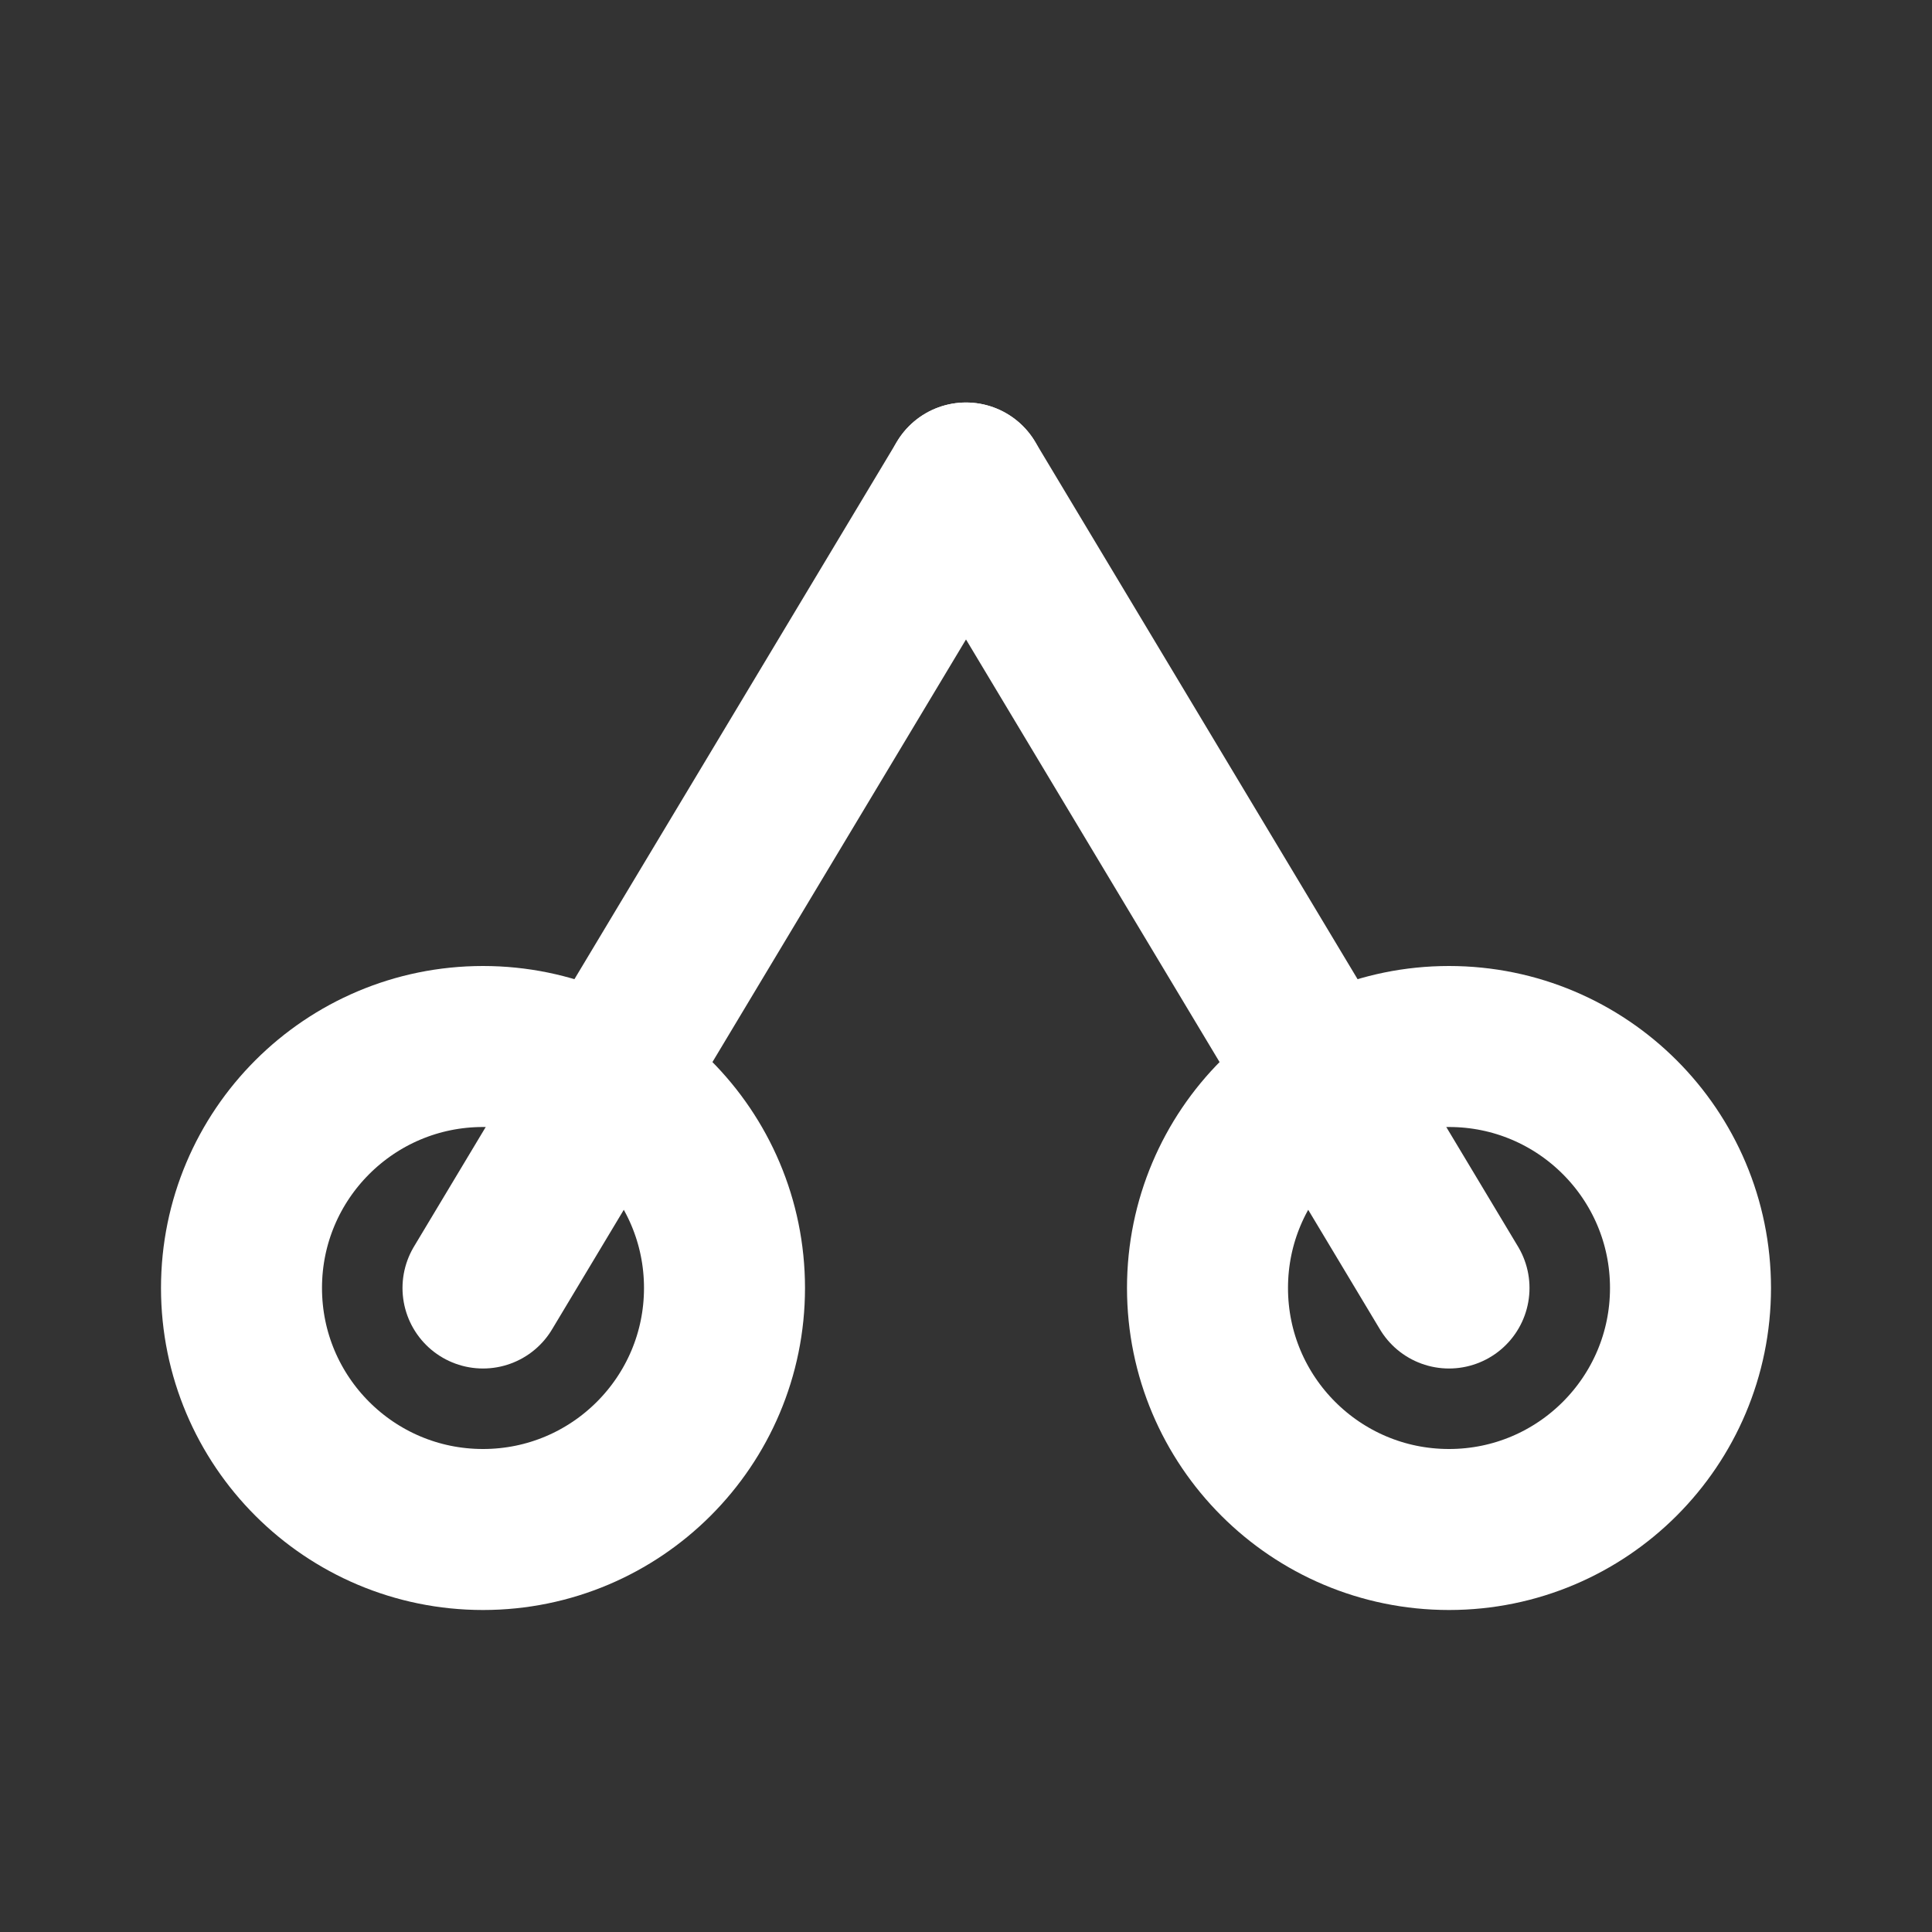 <svg xmlns="http://www.w3.org/2000/svg" width="24" height="24" viewBox="0 0 24 24" fill="none" stroke="white" stroke-width="2" stroke-linecap="round" stroke-linejoin="round">
  <rect x="0" y="0" width="24" height="24" fill="#333333" stroke="none"/>
  <circle cx="6" cy="16" r="3"/>
  <circle cx="18" cy="16" r="3"/>
  <path d="M12 6l-6 10"/>
  <path d="M12 6l6 10"/>
</svg>
